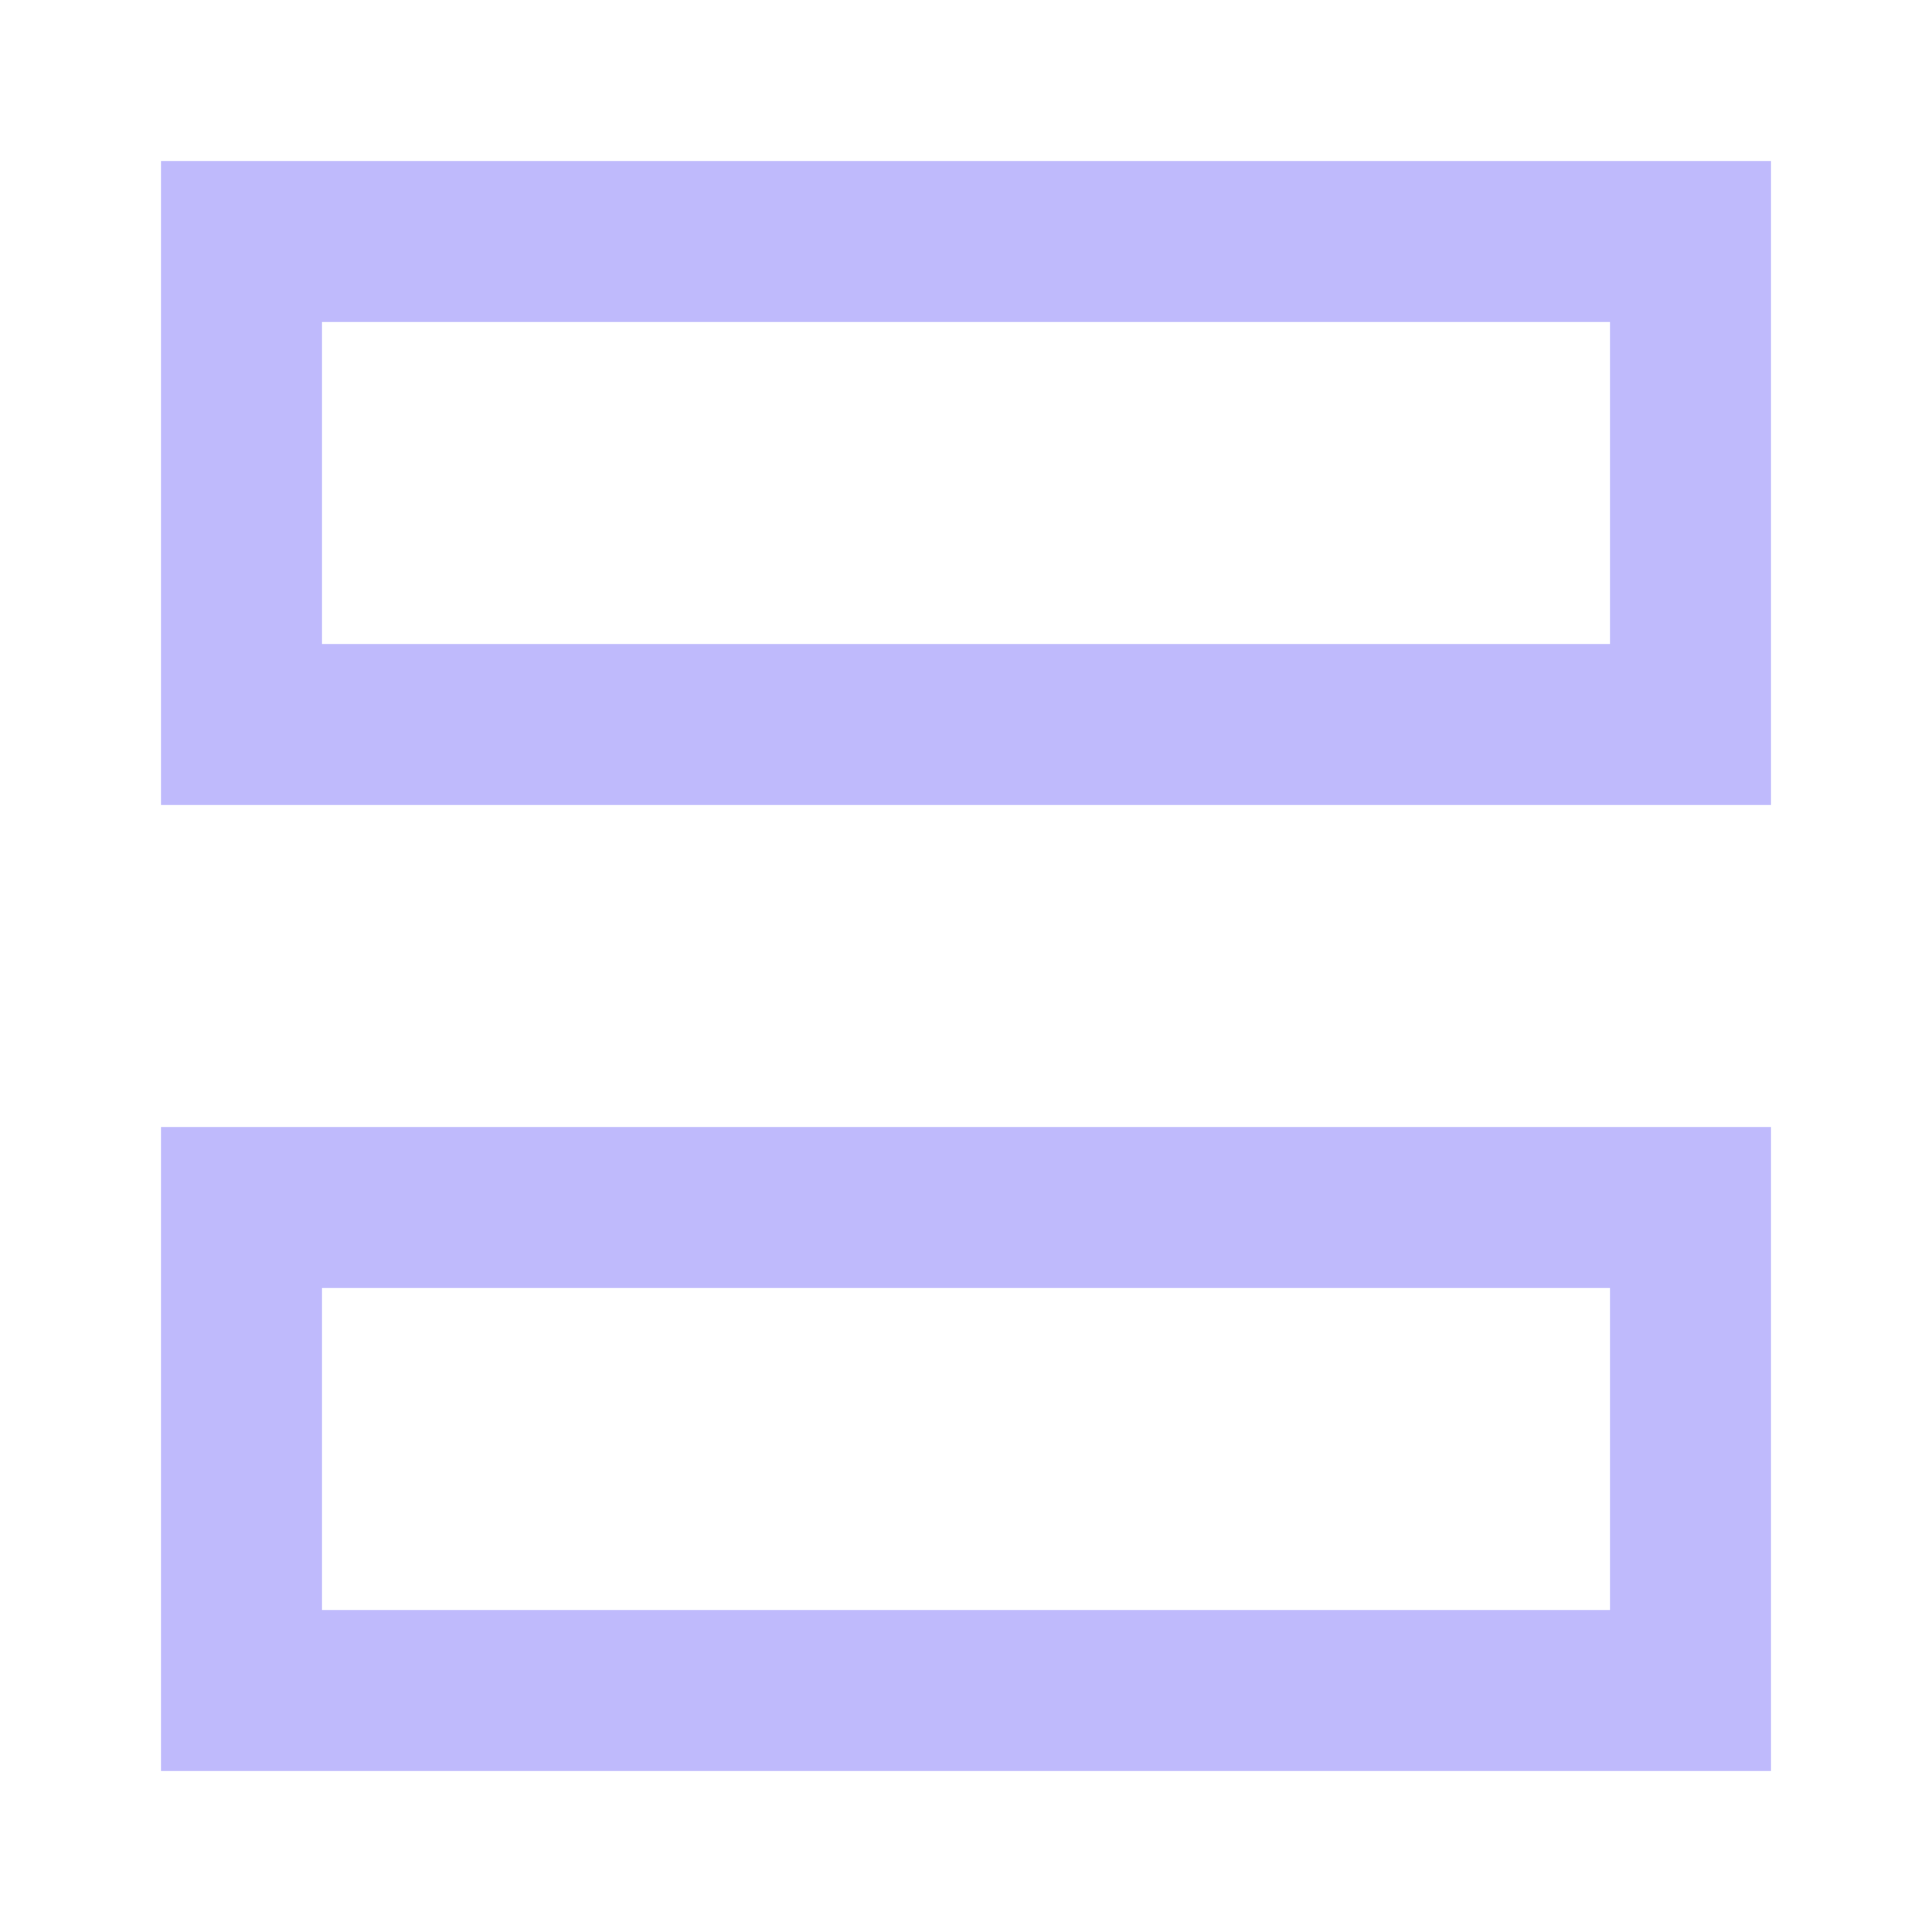 <svg width="12" height="12" viewBox="0 0 12 12" fill="none" xmlns="http://www.w3.org/2000/svg">
<path fill-rule="evenodd" clip-rule="evenodd" d="M2 2H10V4H2V2ZM1 1H2H10H11V2V4V5H10H2H1V4V2V1ZM2 10H10V8H2V10ZM1 11H2H10H11V10V8V7H10H2H1V8V10V11Z" fill="#BFBAFC"/>
</svg>
